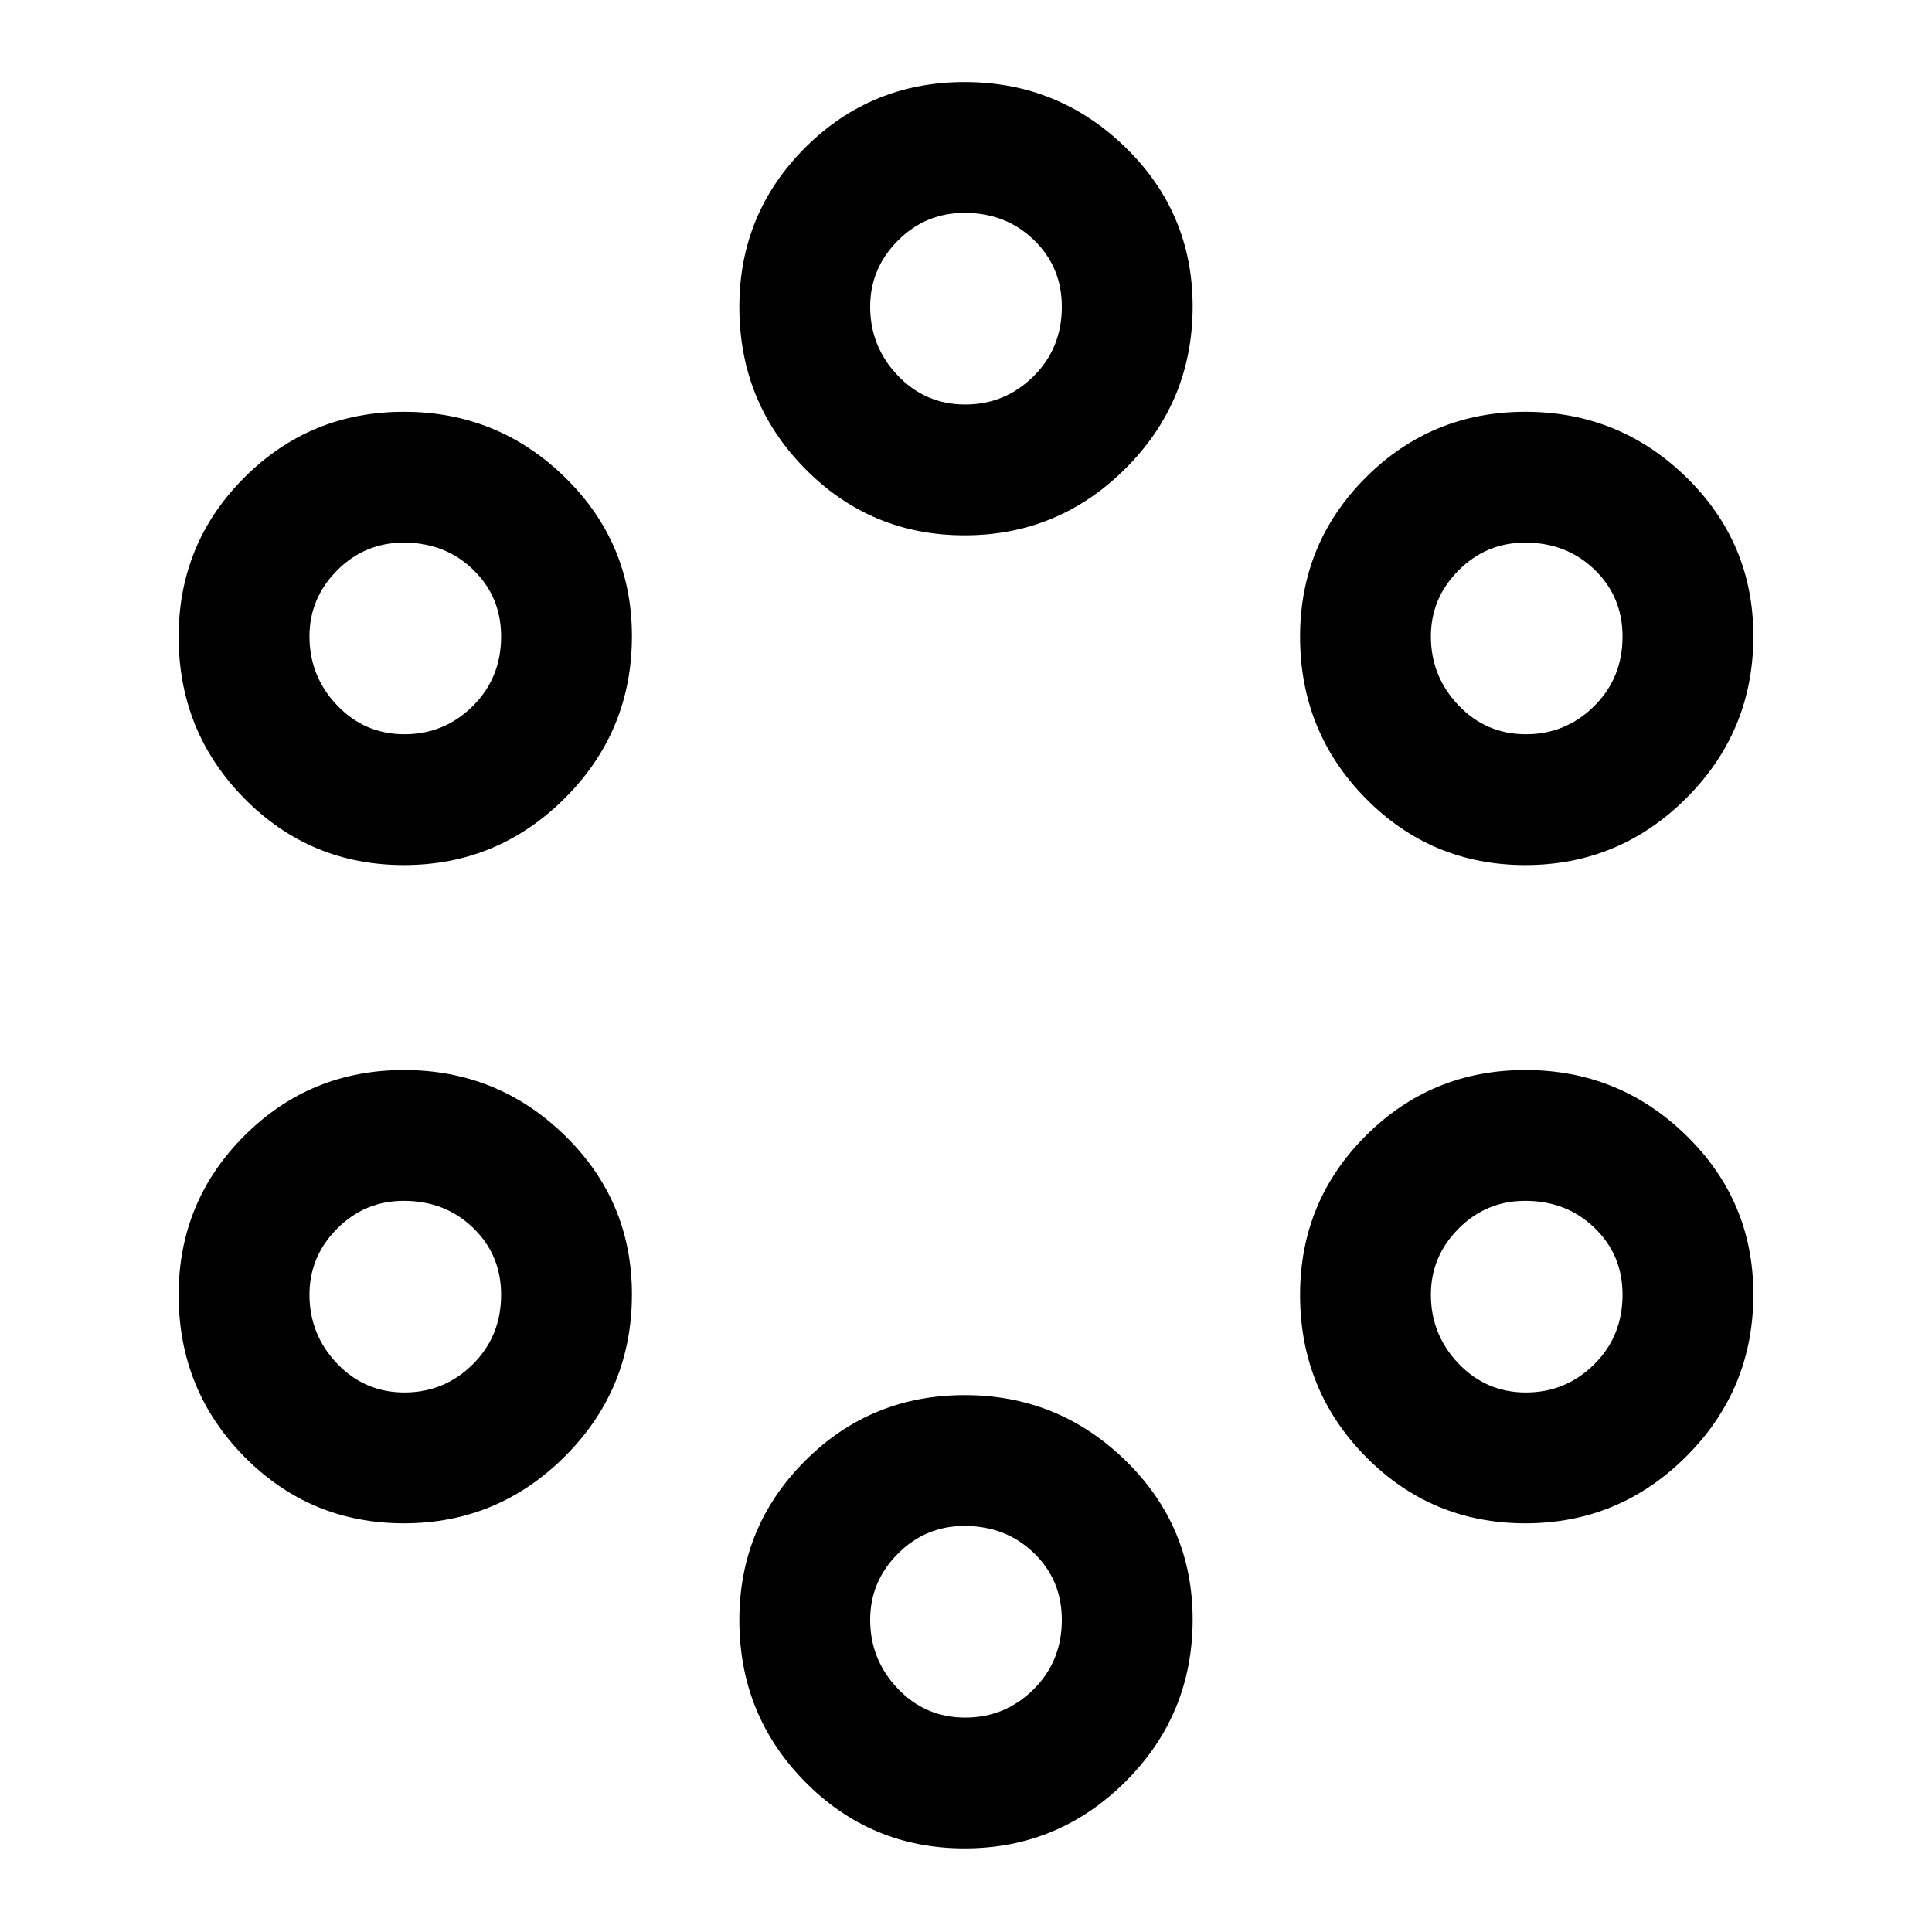 <svg xmlns="http://www.w3.org/2000/svg" height="24" viewBox="0 -960 960 960" width="24"><path d="M479.32-41.54q-46.64 0-79.29-33.1-32.65-33.09-32.65-80.38 0-46.45 32.65-79.1 32.65-32.65 79.29-32.65 46.64 0 79.97 32.52 33.33 32.51 33.33 78.96 0 47.28-33.33 80.52-33.33 33.23-79.97 33.23Zm.28-65q19.78 0 33.9-13.96 14.12-13.97 14.12-34.61 0-19.8-13.91-33.23-13.91-13.43-34.46-13.43-19.4 0-33.13 13.82-13.74 13.81-13.74 32.8 0 19.83 13.72 34.22 13.71 14.39 33.5 14.39Zm-278.89-96.54q-46.64 0-79.29-33.09-32.65-33.1-32.65-80.39 0-46.45 32.65-79.1 32.65-32.65 79.29-32.65 46.64 0 79.96 32.52Q314-363.28 314-316.83q0 47.29-33.33 80.52-33.32 33.23-79.96 33.23Zm557.23 0q-46.64 0-79.29-33.09Q646-269.27 646-316.56q0-46.45 32.65-79.1 32.65-32.65 79.29-32.65 46.64 0 79.96 32.52 33.33 32.51 33.33 78.96 0 47.29-33.33 80.52-33.32 33.23-79.96 33.23Zm-556.96-65q19.79 0 33.9-13.96Q249-296.01 249-316.65q0-19.8-13.91-33.23-13.9-13.43-34.46-13.43-19.4 0-33.13 13.82-13.73 13.81-13.73 32.8 0 19.83 13.71 34.22 13.72 14.39 33.5 14.39Zm557.23 0q19.79 0 33.91-13.96 14.11-13.97 14.11-34.61 0-19.8-13.9-33.23-13.91-13.43-34.47-13.43-19.4 0-33.13 13.82Q711-335.68 711-316.69q0 19.83 13.71 34.22 13.72 14.39 33.5 14.39Zm-557.5-262.07q-46.64 0-79.29-33.1-32.65-33.1-32.65-80.38 0-46.45 32.65-79.1 32.65-32.65 79.29-32.65 46.64 0 79.96 32.51Q314-690.35 314-643.91q0 47.29-33.33 80.52-33.32 33.24-79.96 33.24Zm557.23 0q-46.64 0-79.29-33.1Q646-596.35 646-643.63q0-46.45 32.65-79.1 32.65-32.65 79.29-32.65 46.64 0 79.96 32.51 33.33 32.52 33.33 78.96 0 47.29-33.33 80.52-33.32 33.24-79.96 33.24Zm-556.96-65q19.79 0 33.9-13.97Q249-623.08 249-643.73q0-19.79-13.91-33.22-13.9-13.43-34.46-13.43-19.4 0-33.13 13.81-13.73 13.82-13.73 32.8 0 19.84 13.71 34.23 13.72 14.39 33.5 14.39Zm557.23 0q19.79 0 33.91-13.97 14.11-13.96 14.11-34.61 0-19.79-13.9-33.22-13.91-13.43-34.47-13.43-19.4 0-33.13 13.81Q711-662.75 711-643.77q0 19.84 13.71 34.23 13.72 14.39 33.5 14.39ZM479.32-694q-46.64 0-79.29-33.1-32.65-33.1-32.65-80.38 0-46.45 32.65-79.1 32.65-32.65 79.29-32.65 46.64 0 79.97 32.51 33.33 32.52 33.33 78.97 0 47.28-33.33 80.52Q525.96-694 479.32-694Zm.28-65q19.78 0 33.9-13.97 14.12-13.96 14.12-34.61 0-19.79-13.91-33.22t-34.46-13.43q-19.4 0-33.13 13.81-13.74 13.82-13.74 32.8 0 19.84 13.72 34.23Q459.81-759 479.6-759Z"/></svg>